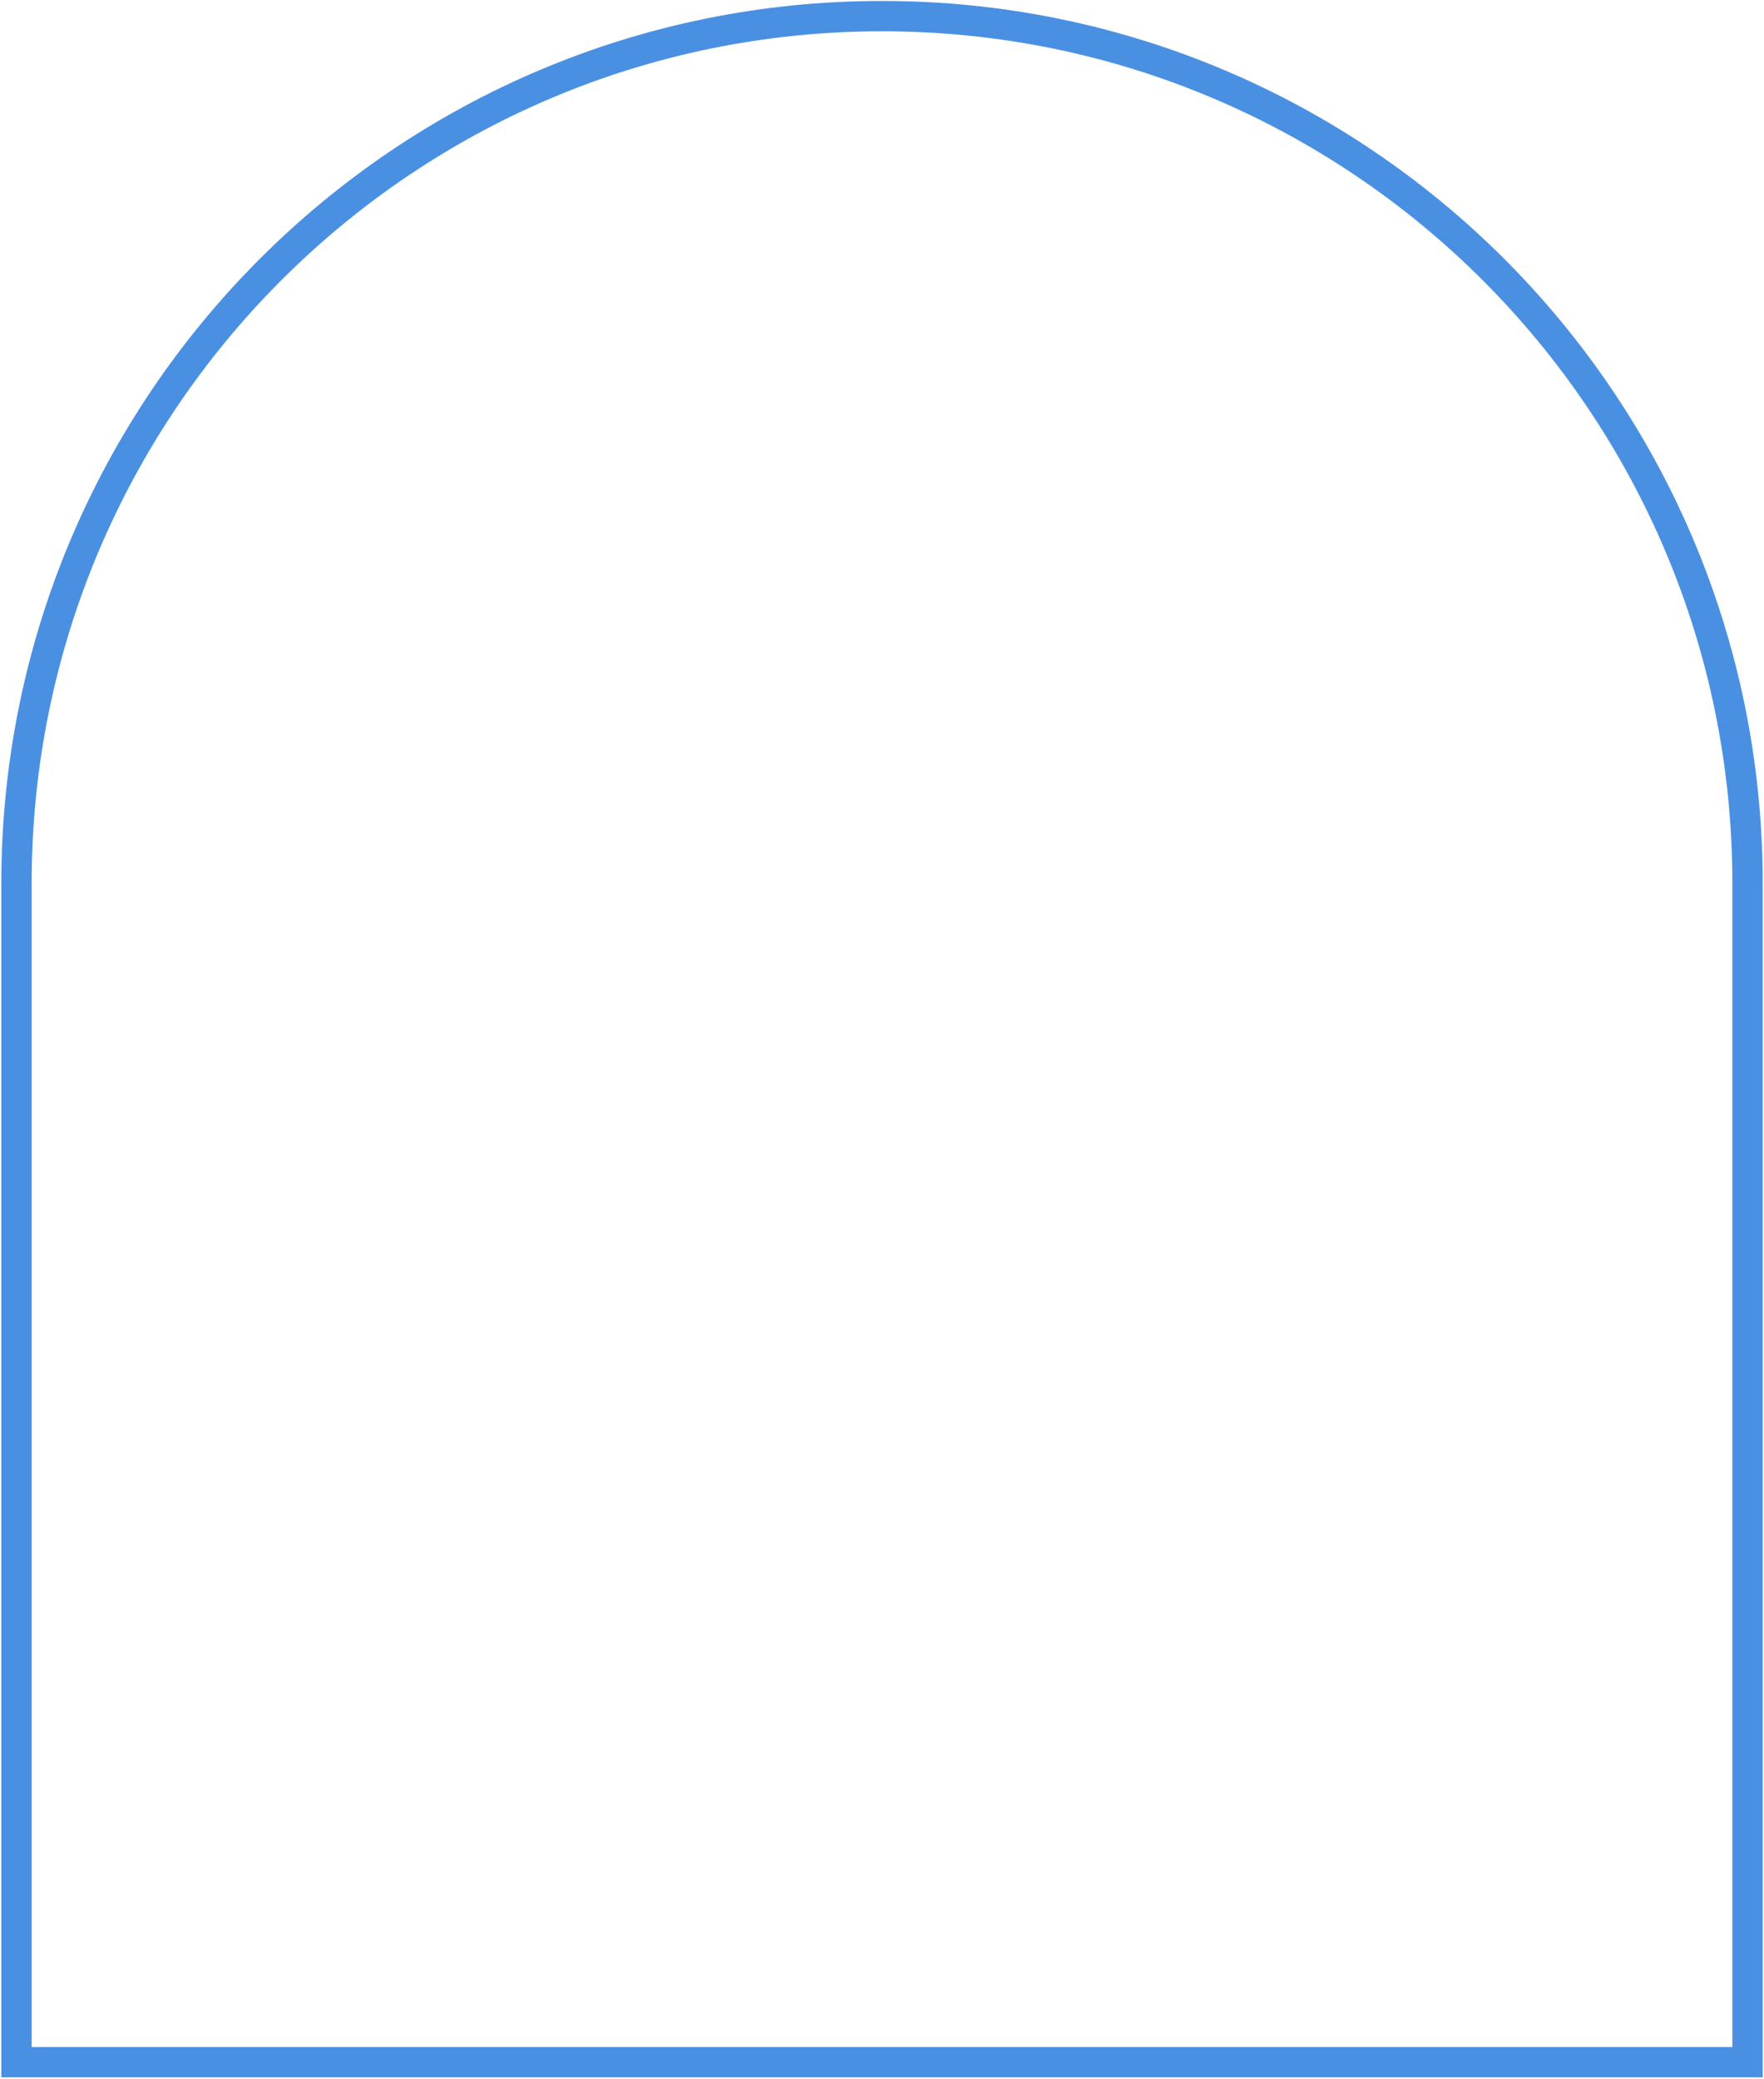 <?xml version="1.0" encoding="UTF-8"?>
<svg width="465px" height="548px" viewBox="0 0 465 548" version="1.1" xmlns="http://www.w3.org/2000/svg" xmlns:xlink="http://www.w3.org/1999/xlink">
    <!-- Generator: Sketch 52 (66869) - http://www.bohemiancoding.com/sketch -->
    <title>hemp_illustration 2</title>
    <desc>Created with Sketch.</desc>
    <defs>
        <polygon id="path-1" points="0 0.373 488 0.373 488 552.373 0 552.373"></polygon>
    </defs>
    <g id="Home-page" stroke="none" stroke-width="1" fill="none" fill-rule="evenodd">
        <g id="Home-Page-V5" transform="translate(-489, -5415)">
            <g id="HOLY-HEMP-Copy" transform="translate(-48, 5081)">
                <g id="hemp_illustration-2" transform="translate(530.484, 332.669)">
                    <g id="ARCH" transform="translate(0.516, 0.331)">
                        <mask id="mask-2" fill="white">
                            <use xlink:href="#path-1"></use>
                        </mask>
                        <g id="Clip-2"></g>
                        <path d="M10.346,233.812 C10.346,107.58 112.495,5.249 238.503,5.249 C364.511,5.249 466.66,107.58 466.66,233.812 L466.66,544.527 L10.346,544.527 L10.346,233.812 Z" id="Fill-1" stroke="#4A90E2" stroke-width="8" mask="url(#mask-2)"></path>
                    </g>
                </g>
            </g>
        </g>
    </g>
</svg>